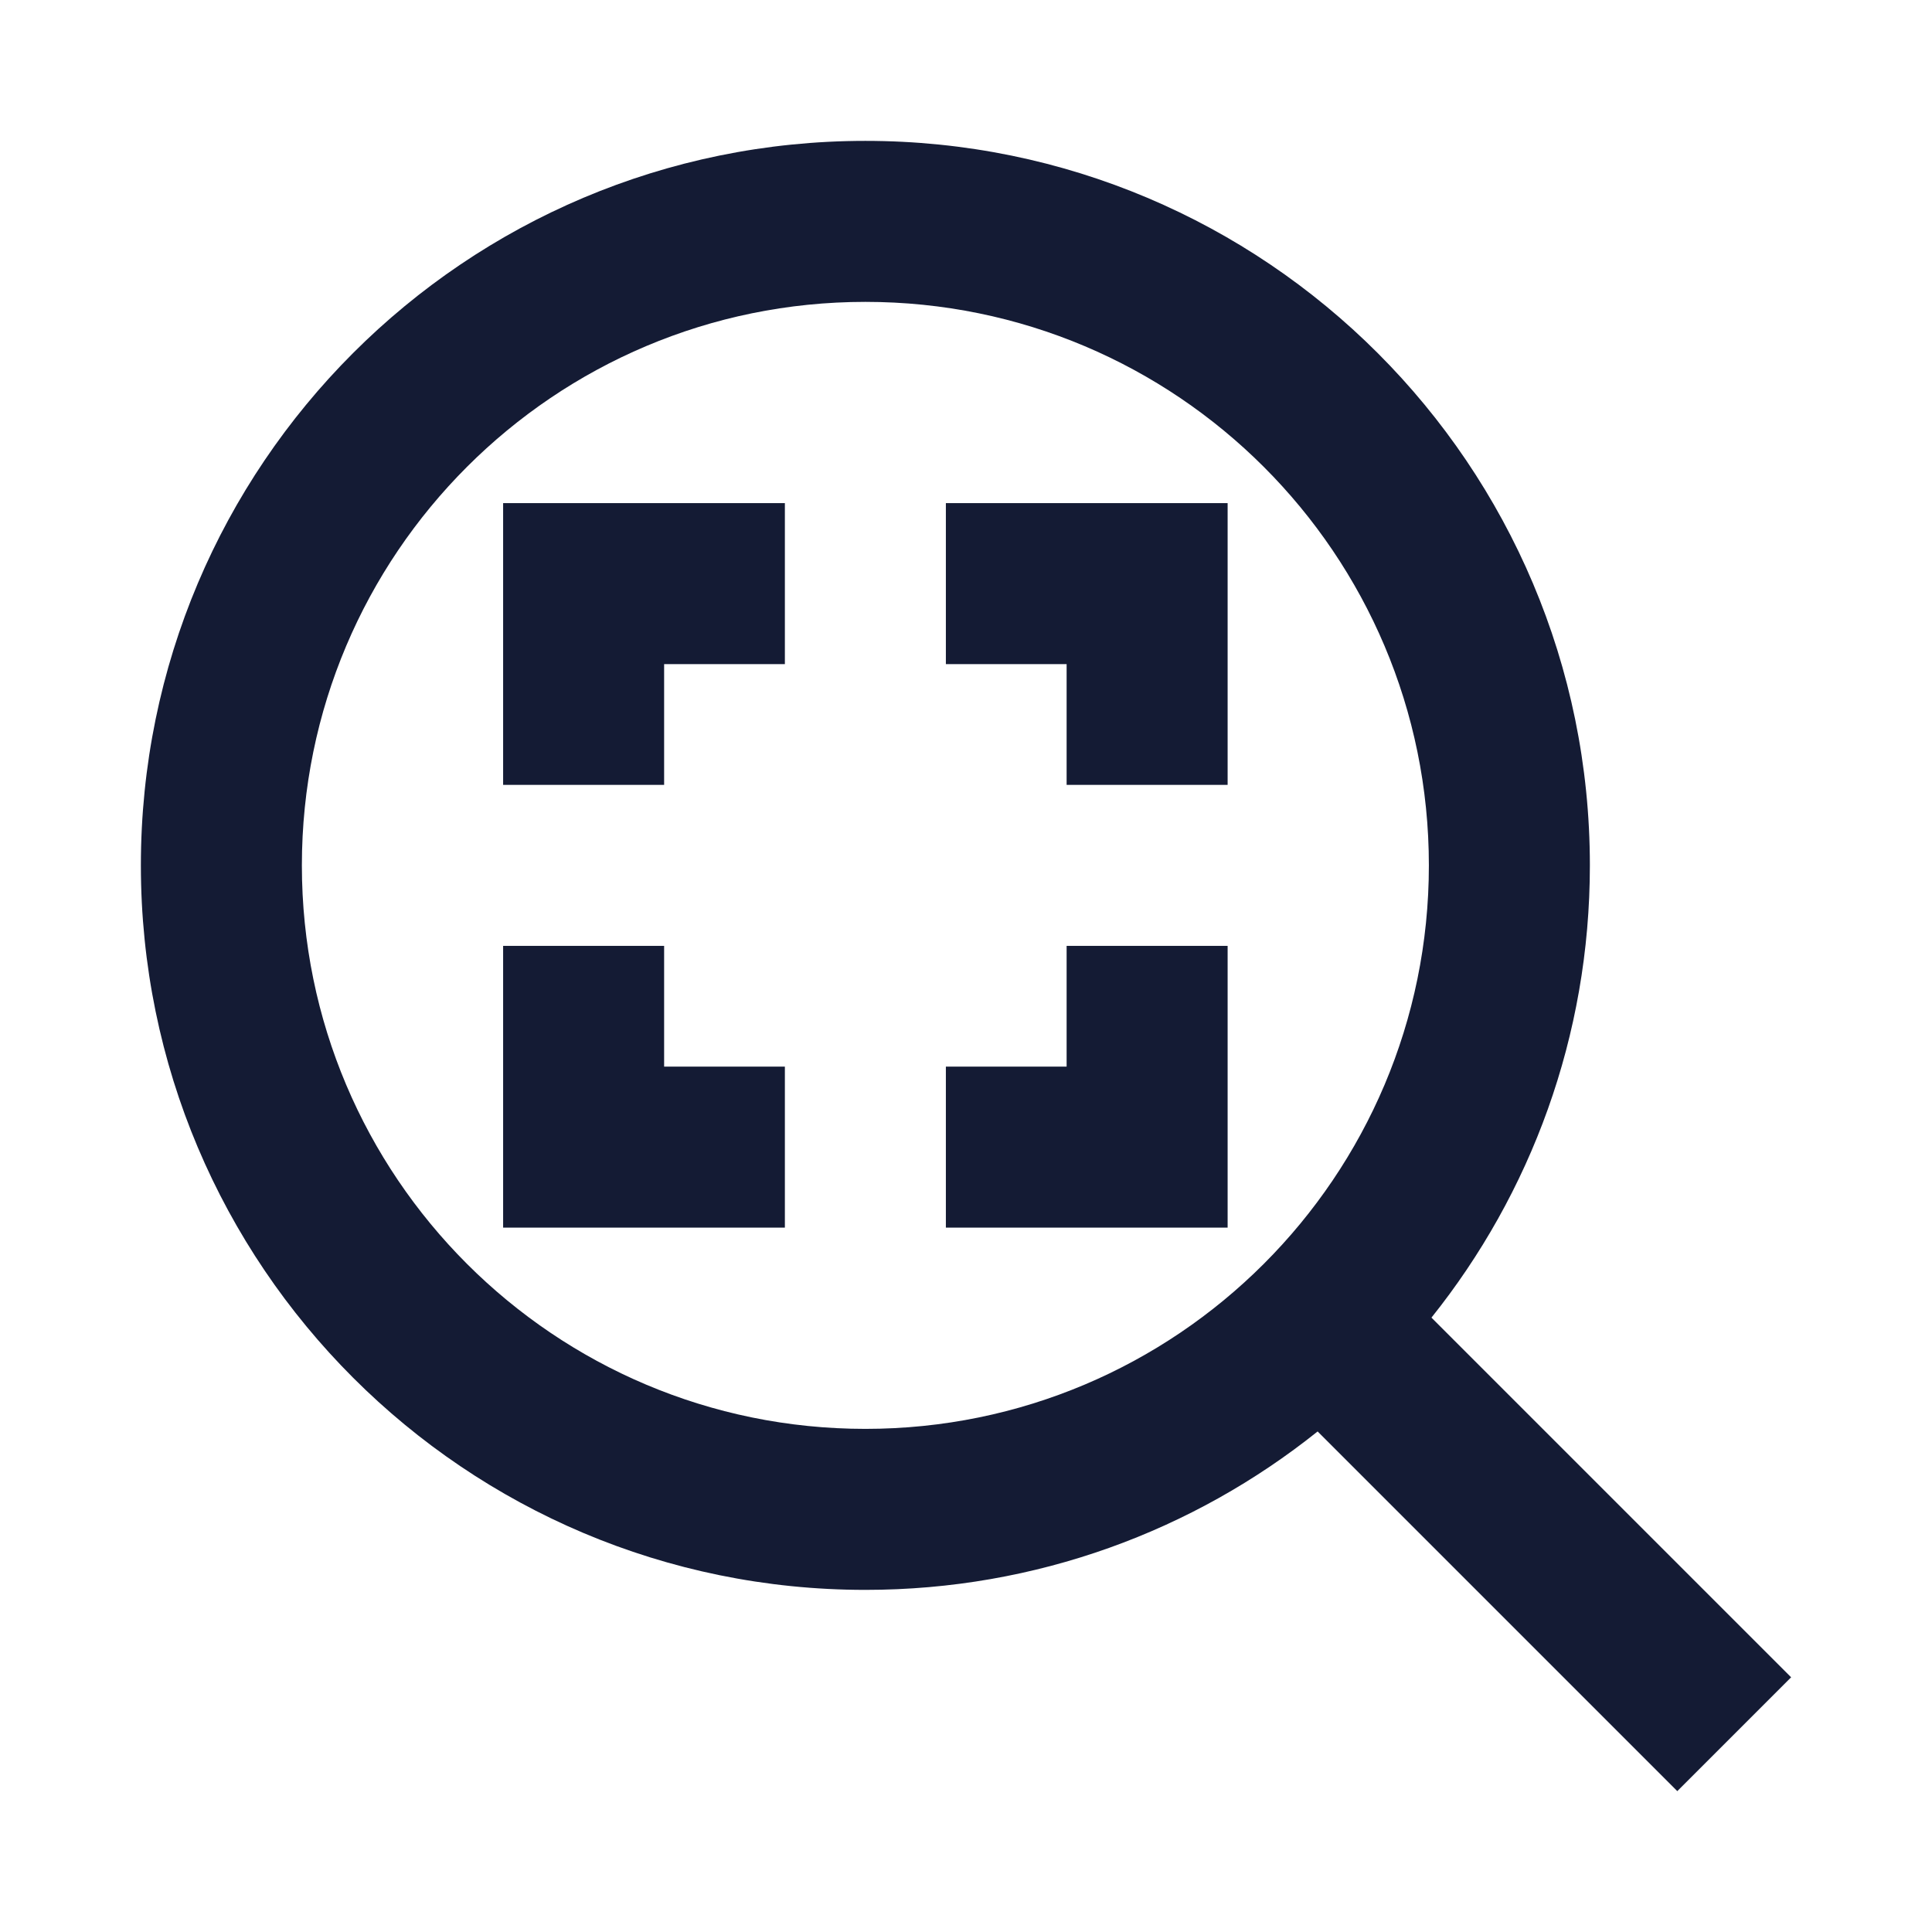 <svg width="24" height="24" viewBox="0 0 24 24" fill="none" xmlns="http://www.w3.org/2000/svg">
<path fill-rule="evenodd" clip-rule="evenodd" d="M6.25 6.25H9.75V8.25H8.25V9.75H6.25V6.25ZM11.75 6.25H15.25V9.75H13.25V8.25H11.75V6.25ZM8.25 11.75V13.25H9.75V15.25H6.25V11.75H8.25ZM15.25 11.75V15.25H11.75V13.25H13.25V11.75H15.25Z" fill="#141B34"/>
<path fill-rule="evenodd" clip-rule="evenodd" d="M10.75 1.75C5.779 1.75 1.75 5.779 1.75 10.75C1.75 15.721 5.779 19.75 10.75 19.75C12.875 19.75 14.828 19.014 16.368 17.782L20.836 22.25L22.25 20.836L17.782 16.368C19.014 14.828 19.75 12.875 19.75 10.75C19.75 5.779 15.721 1.75 10.75 1.75ZM3.75 10.75C3.75 6.884 6.884 3.75 10.75 3.75C14.616 3.75 17.75 6.884 17.75 10.75C17.75 14.616 14.616 17.75 10.75 17.75C6.884 17.75 3.75 14.616 3.75 10.75Z" fill="#141B34"/>
</svg>
